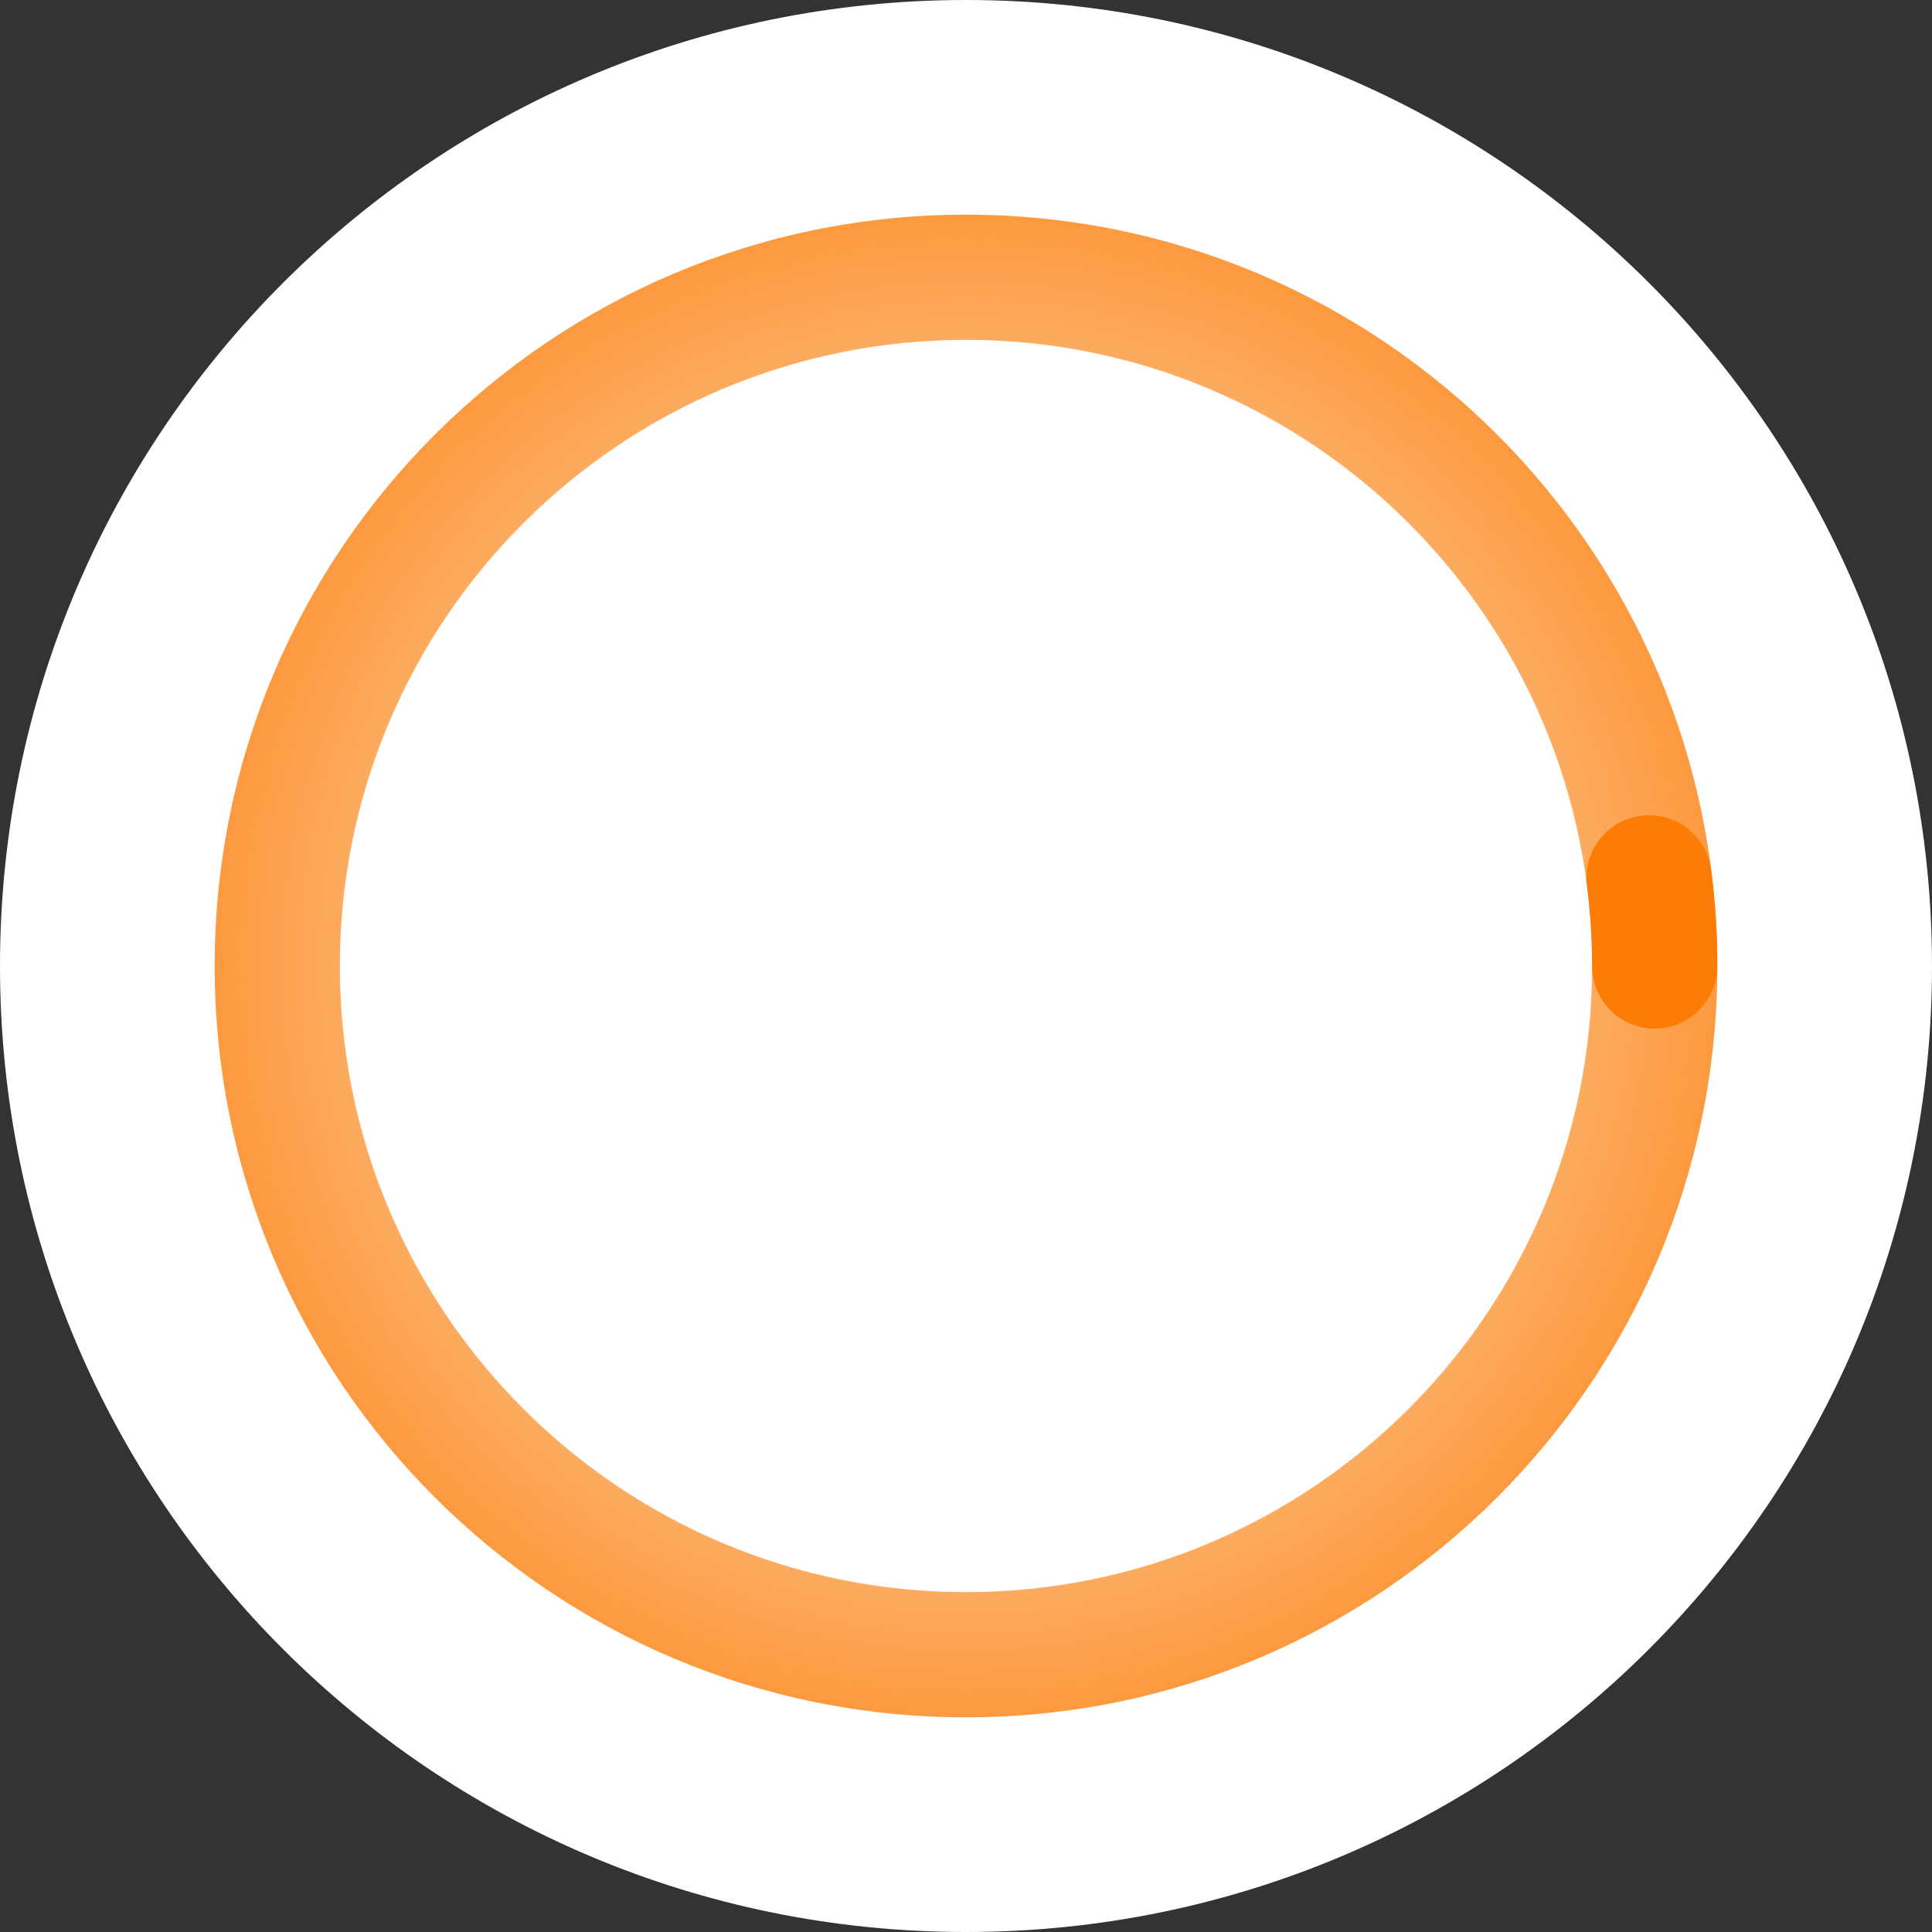 <svg width="36" height="36" viewBox="0 0 36 36" fill="none" xmlns="http://www.w3.org/2000/svg">
<rect x="0" y="0" width="36" height="36" fill="#333333" stroke="none"/>
<path d="M36 18C36 27.941 27.941 36 18 36C8.059 36 0 27.941 0 18C0 8.059 8.059 0 18 0C27.941 0 36 8.059 36 18Z" fill="white"/>
<path fill-rule="evenodd" clip-rule="evenodd" d="M18 32C25.732 32 32 25.732 32 18C32 10.268 25.732 4 18 4C10.268 4 4 10.268 4 18C4 25.732 10.268 32 18 32ZM18 29.667C24.443 29.667 29.667 24.443 29.667 18C29.667 11.557 24.443 6.333 18 6.333C11.557 6.333 6.333 11.557 6.333 18C6.333 24.443 11.557 29.667 18 29.667Z" fill="url(#paint0_angular_141_2668)"/>
<path fill-rule="evenodd" clip-rule="evenodd" d="M30.578 15.201C31.218 15.118 31.802 15.57 31.885 16.209C31.962 16.803 32 17.401 32 18C32 18.644 31.478 19.167 30.833 19.167C30.189 19.167 29.667 18.644 29.667 18C29.667 17.501 29.635 17.002 29.571 16.507C29.488 15.868 29.939 15.283 30.578 15.201Z" fill="#FC7C06"/>
<defs>
<radialGradient id="paint0_angular_141_2668" cx="0" cy="0" r="1" gradientUnits="userSpaceOnUse" gradientTransform="translate(18 18) scale(18)">
<stop stop-color="#FC7C06" stop-opacity="0"/>
<stop offset="1" stop-color="#FC7C06"/>
</radialGradient>
</defs>
</svg>
